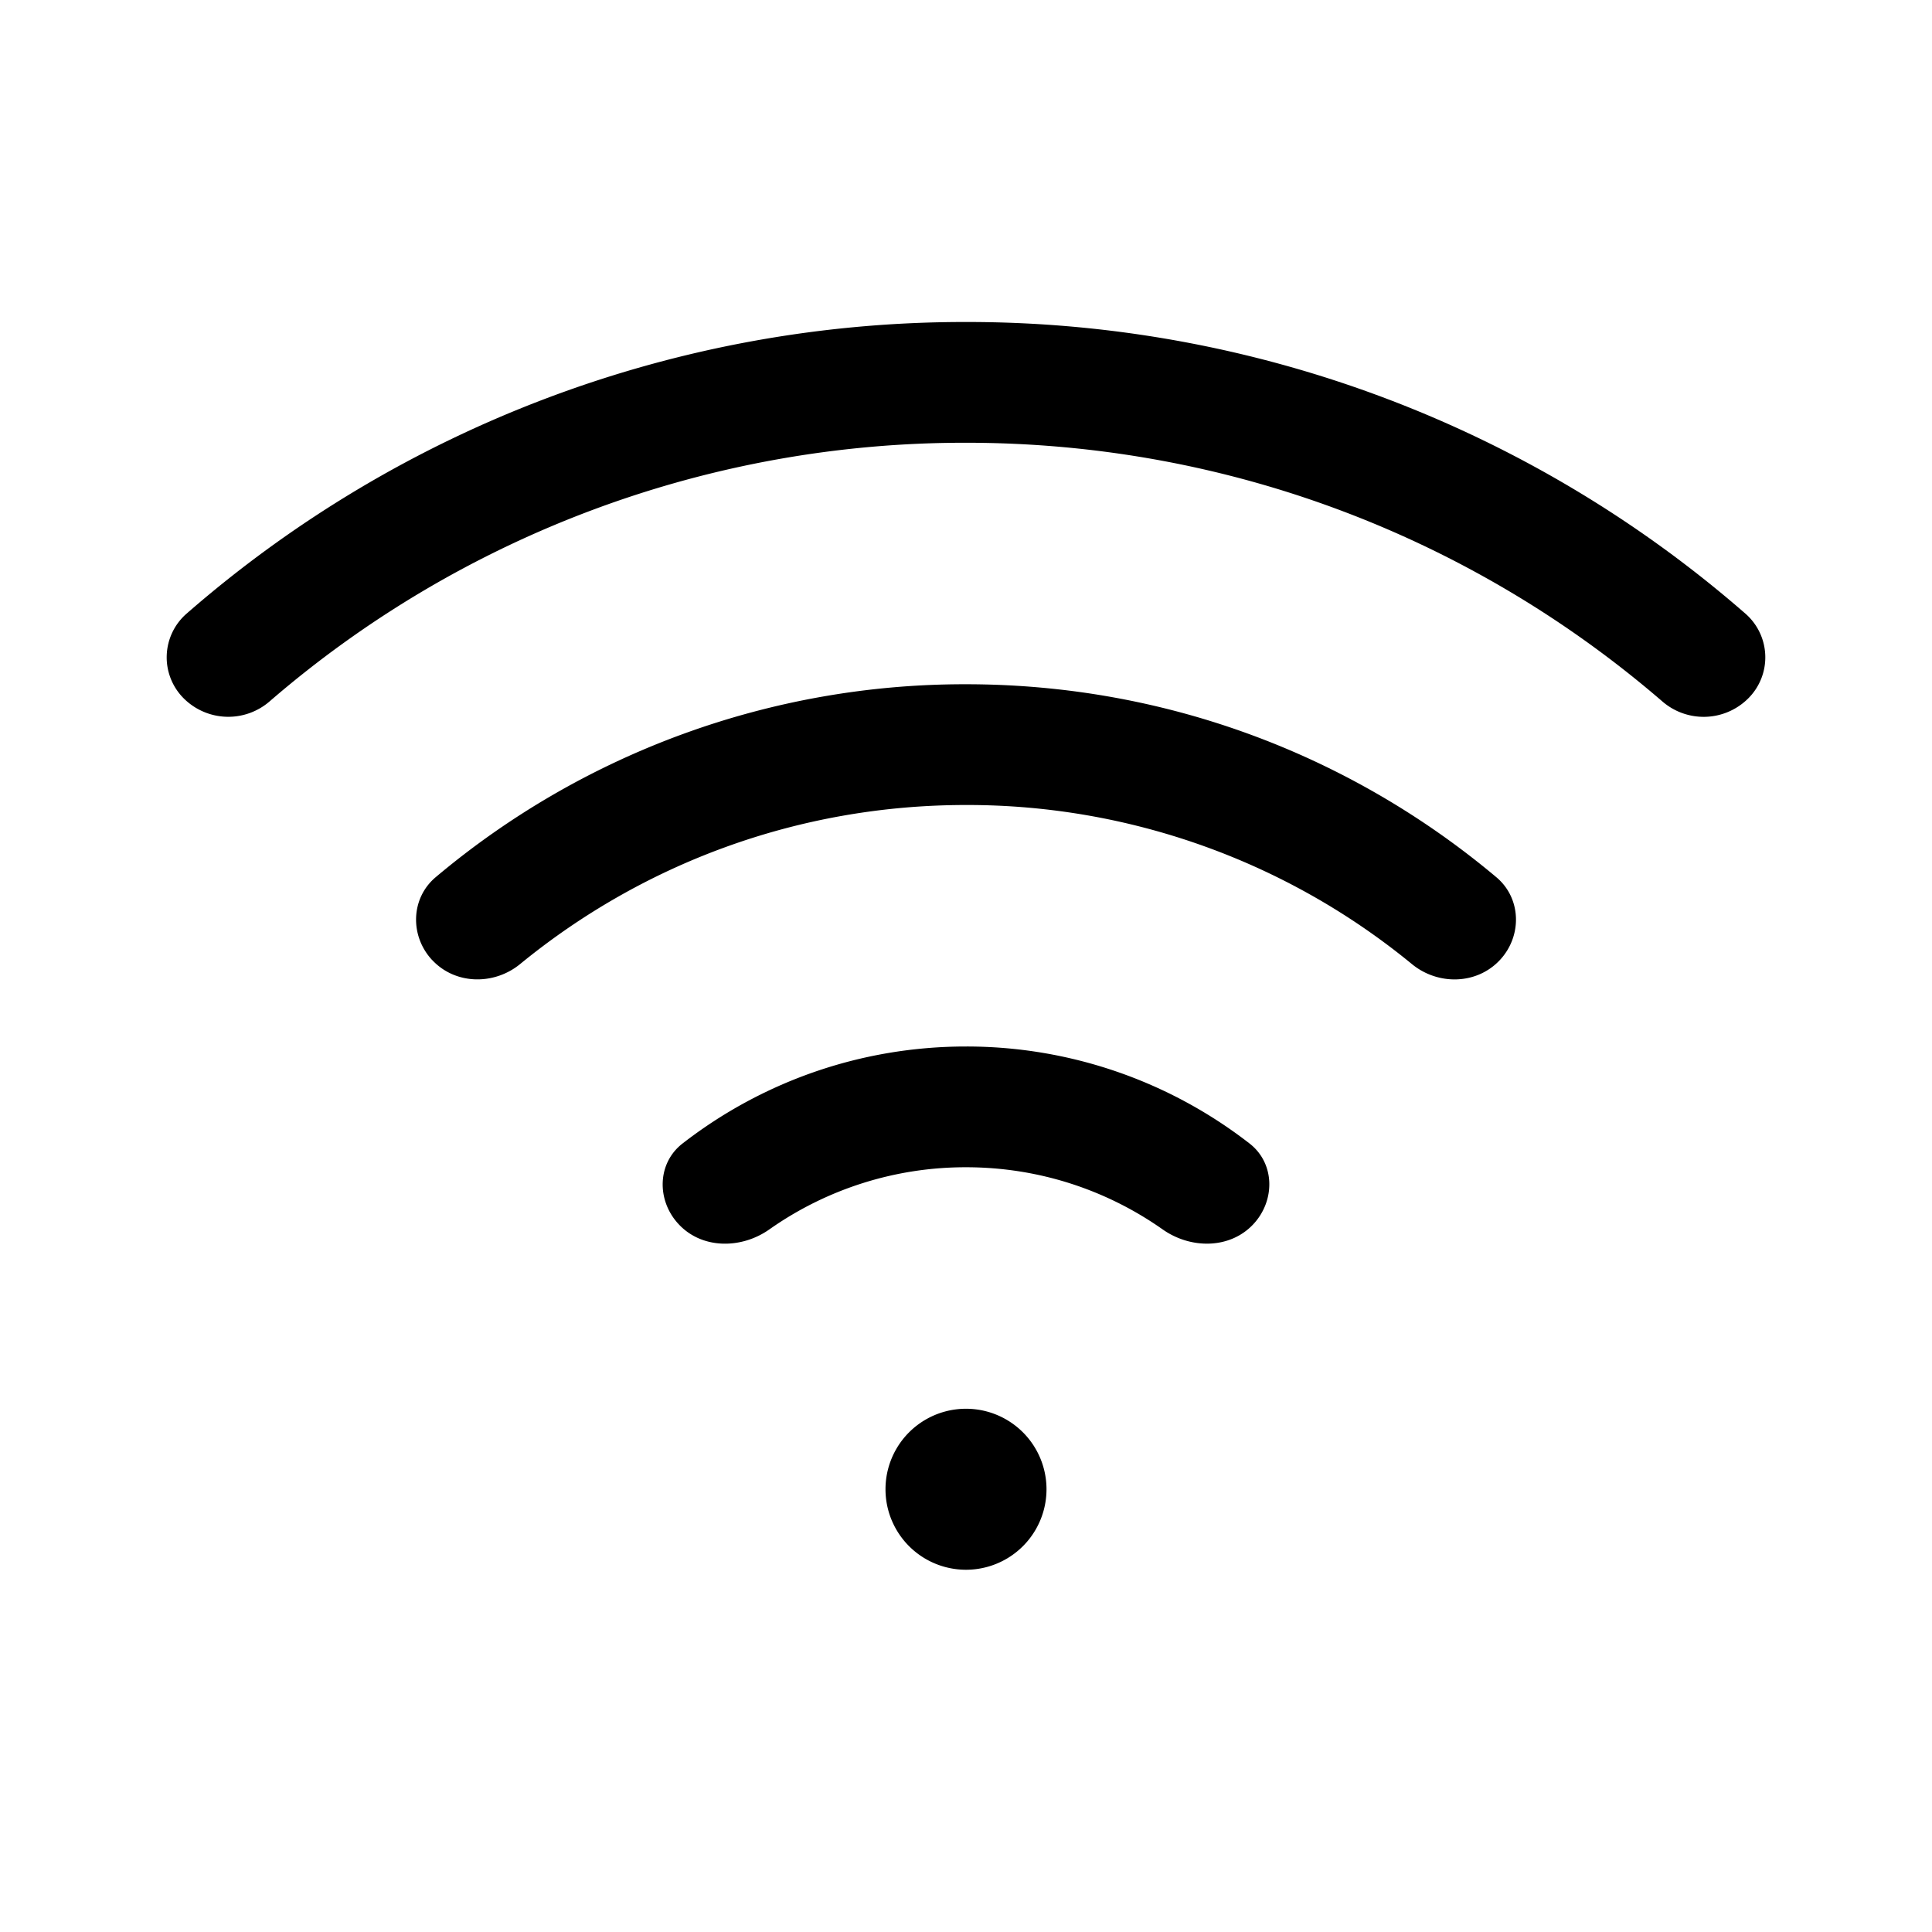 <svg class="tds-icon tds-icon-wifi" viewBox="0 0 24 24" xmlns="http://www.w3.org/2000/svg"><path fill="currentColor" d="M21.687 7.627A14.7 14.7 0 0 0 12 4a14.7 14.7 0 0 0-9.687 3.627.72.72 0 0 0-.039 1.04.784.784 0 0 0 1.082.04A13.2 13.2 0 0 1 12 5.5c3.303 0 6.324 1.209 8.644 3.208a.784.784 0 0 0 1.082-.041.72.72 0 0 0-.039-1.04M12 19.5a1 1 0 1 1 0-2 1 1 0 0 1 0 2m-6.63-7.572c-.28-.299-.27-.768.042-1.031A10.2 10.2 0 0 1 12 8.5c2.508 0 4.806.9 6.588 2.397.313.263.322.732.043 1.03-.287.306-.768.315-1.092.049A8.7 8.7 0 0 0 12 10c-2.102 0-4.03.74-5.539 1.976-.324.265-.805.257-1.091-.049Zm3.11 2.276c-.32.247-.324.712-.048 1.005.29.31.777.308 1.124.064A4.23 4.23 0 0 1 12 14.5c.91 0 1.753.286 2.444.773.347.244.833.245 1.123-.063.277-.294.273-.76-.046-1.006A5.73 5.73 0 0 0 12 13c-1.326 0-2.548.45-3.52 1.204"></path></svg>